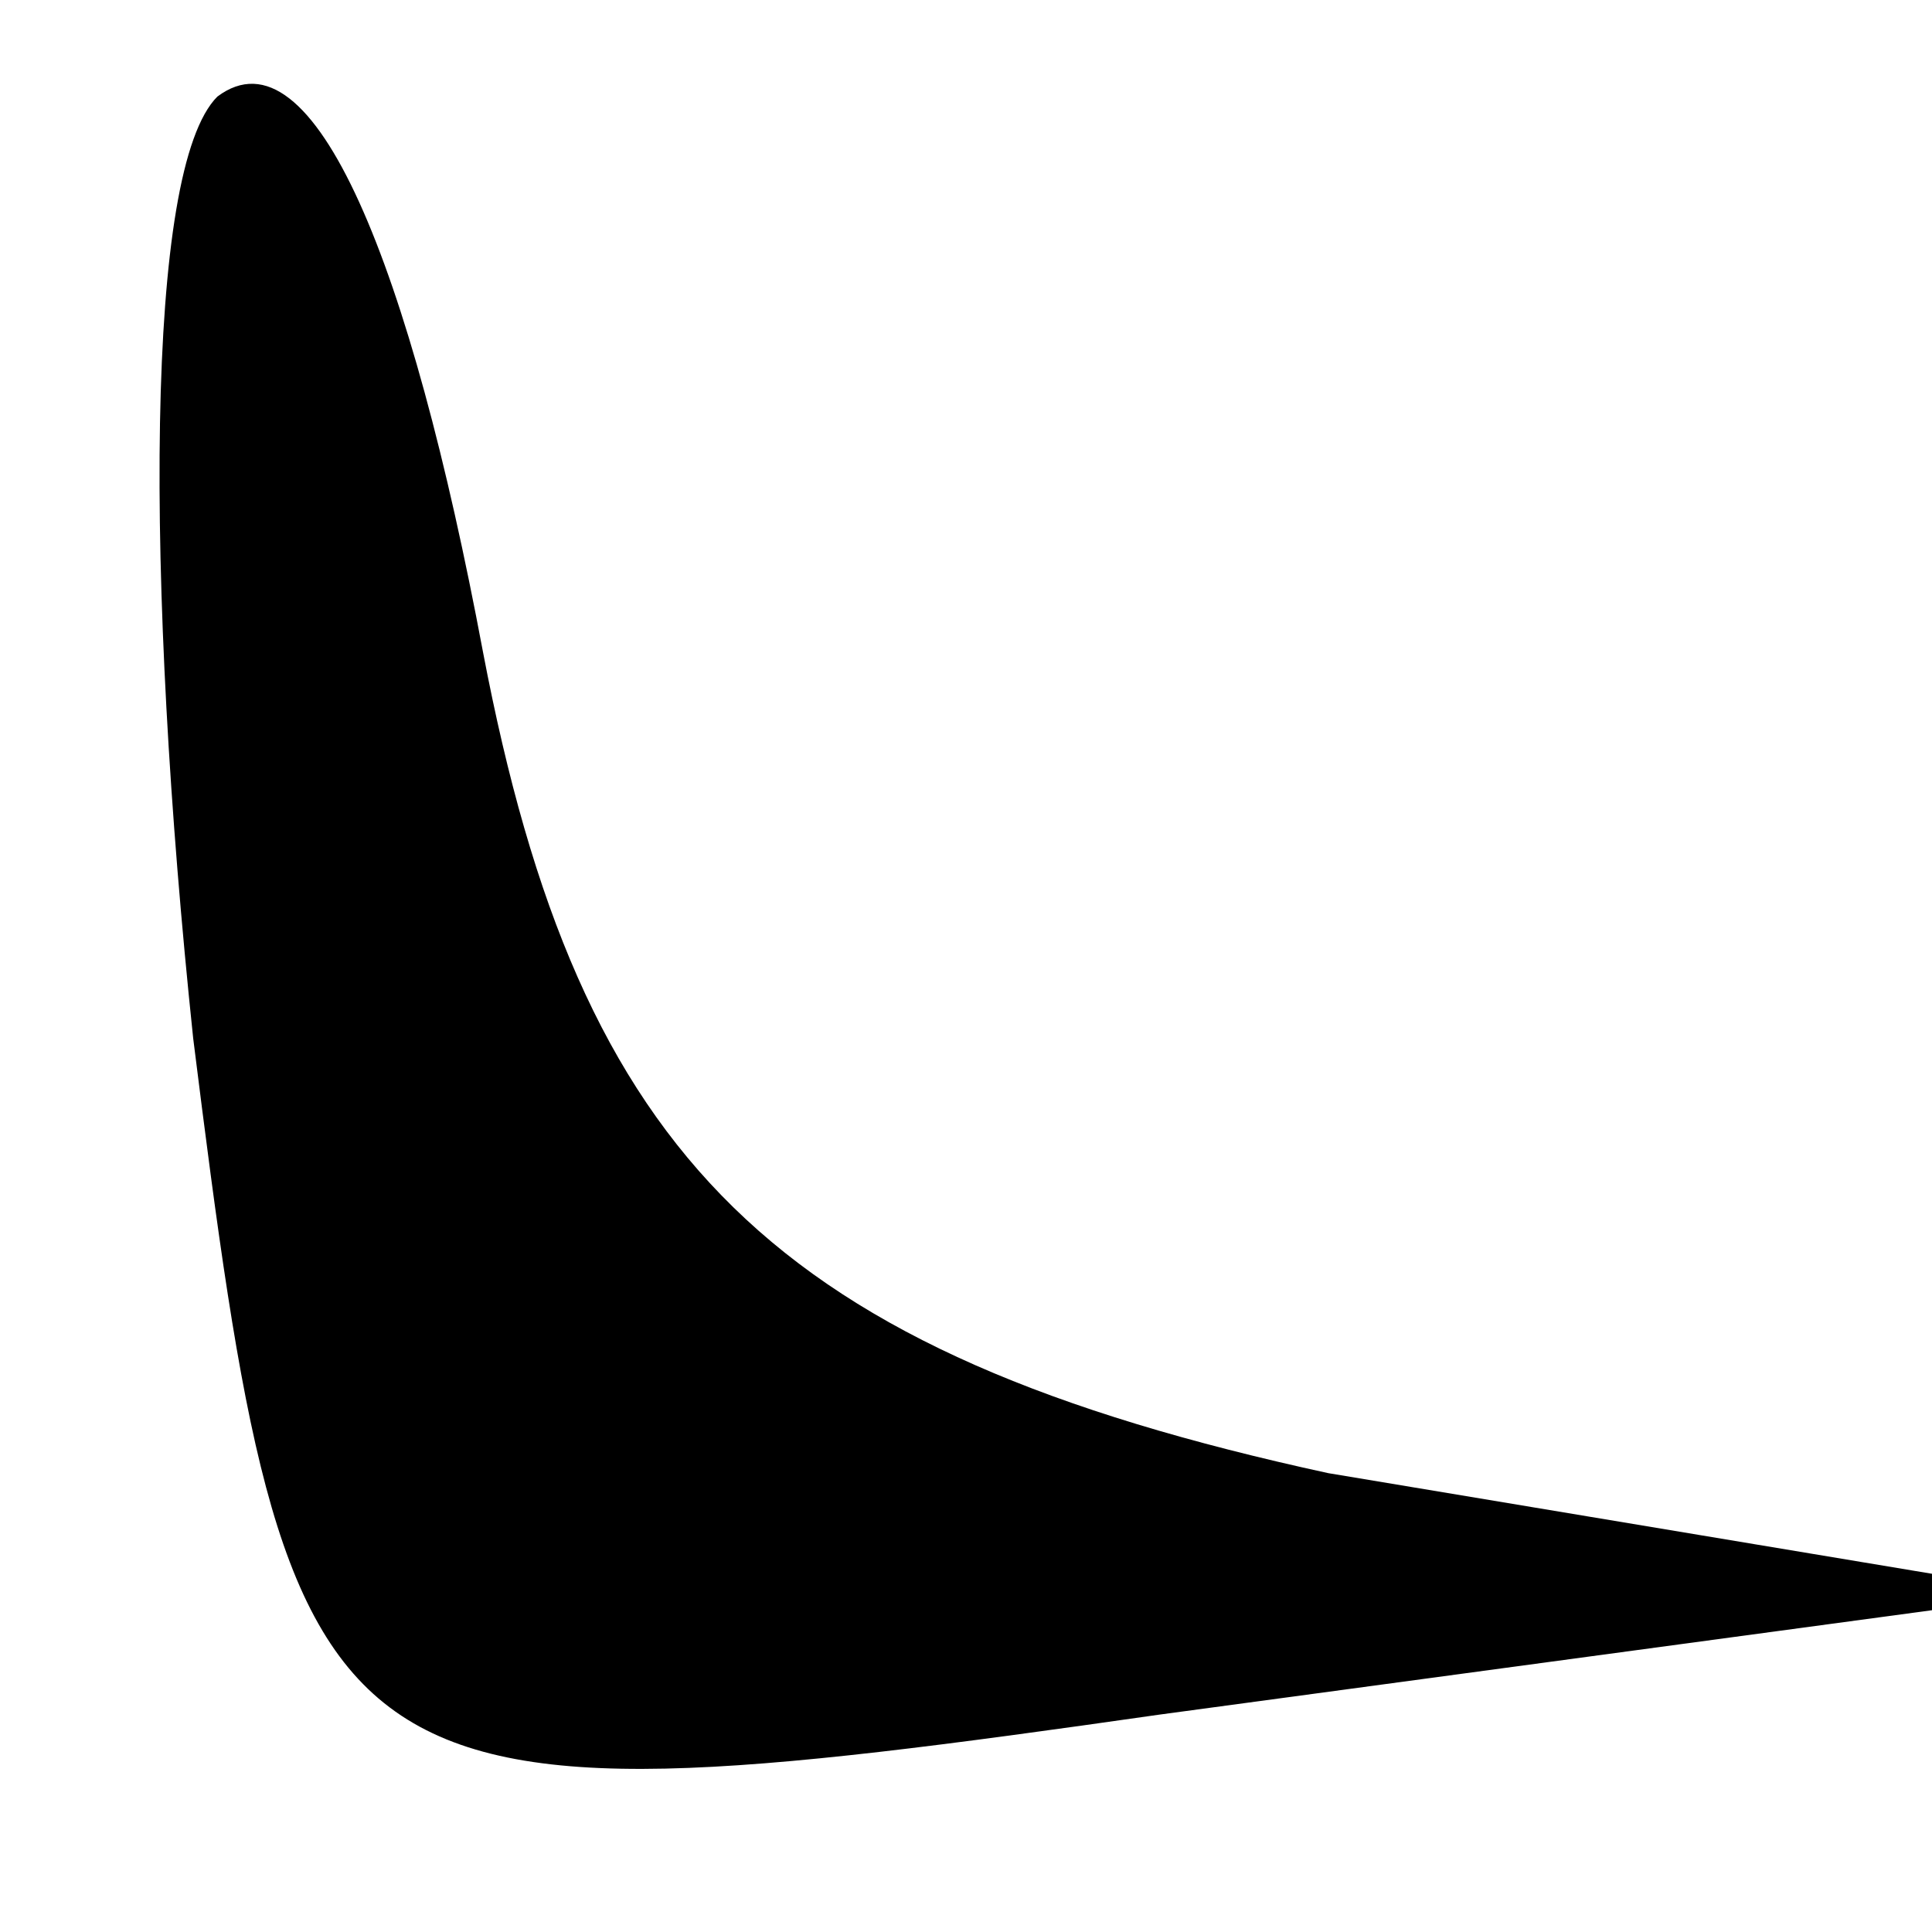 <?xml version="1.0" standalone="no"?>
<!DOCTYPE svg PUBLIC "-//W3C//DTD SVG 20010904//EN"
 "http://www.w3.org/TR/2001/REC-SVG-20010904/DTD/svg10.dtd">
<svg version="1.0" xmlns="http://www.w3.org/2000/svg"
 width="8pt" height="8pt" viewBox="0 0 8 8"
 preserveAspectRatio="xMidYMid meet">
<g transform="translate(0,8) scale(0.1,-0.1)"
fill="#000000" stroke="none">
<path fill="#000000" stroke="none" d="M9 76 c-3 -3 -3 -20 -1 -39 4 -32 5
-33 40 -28 l37 5 -30 5 c-23 5 -31 13 -35 34 -3 16 -7 26 -11 23z"/>
</g>
</svg>
